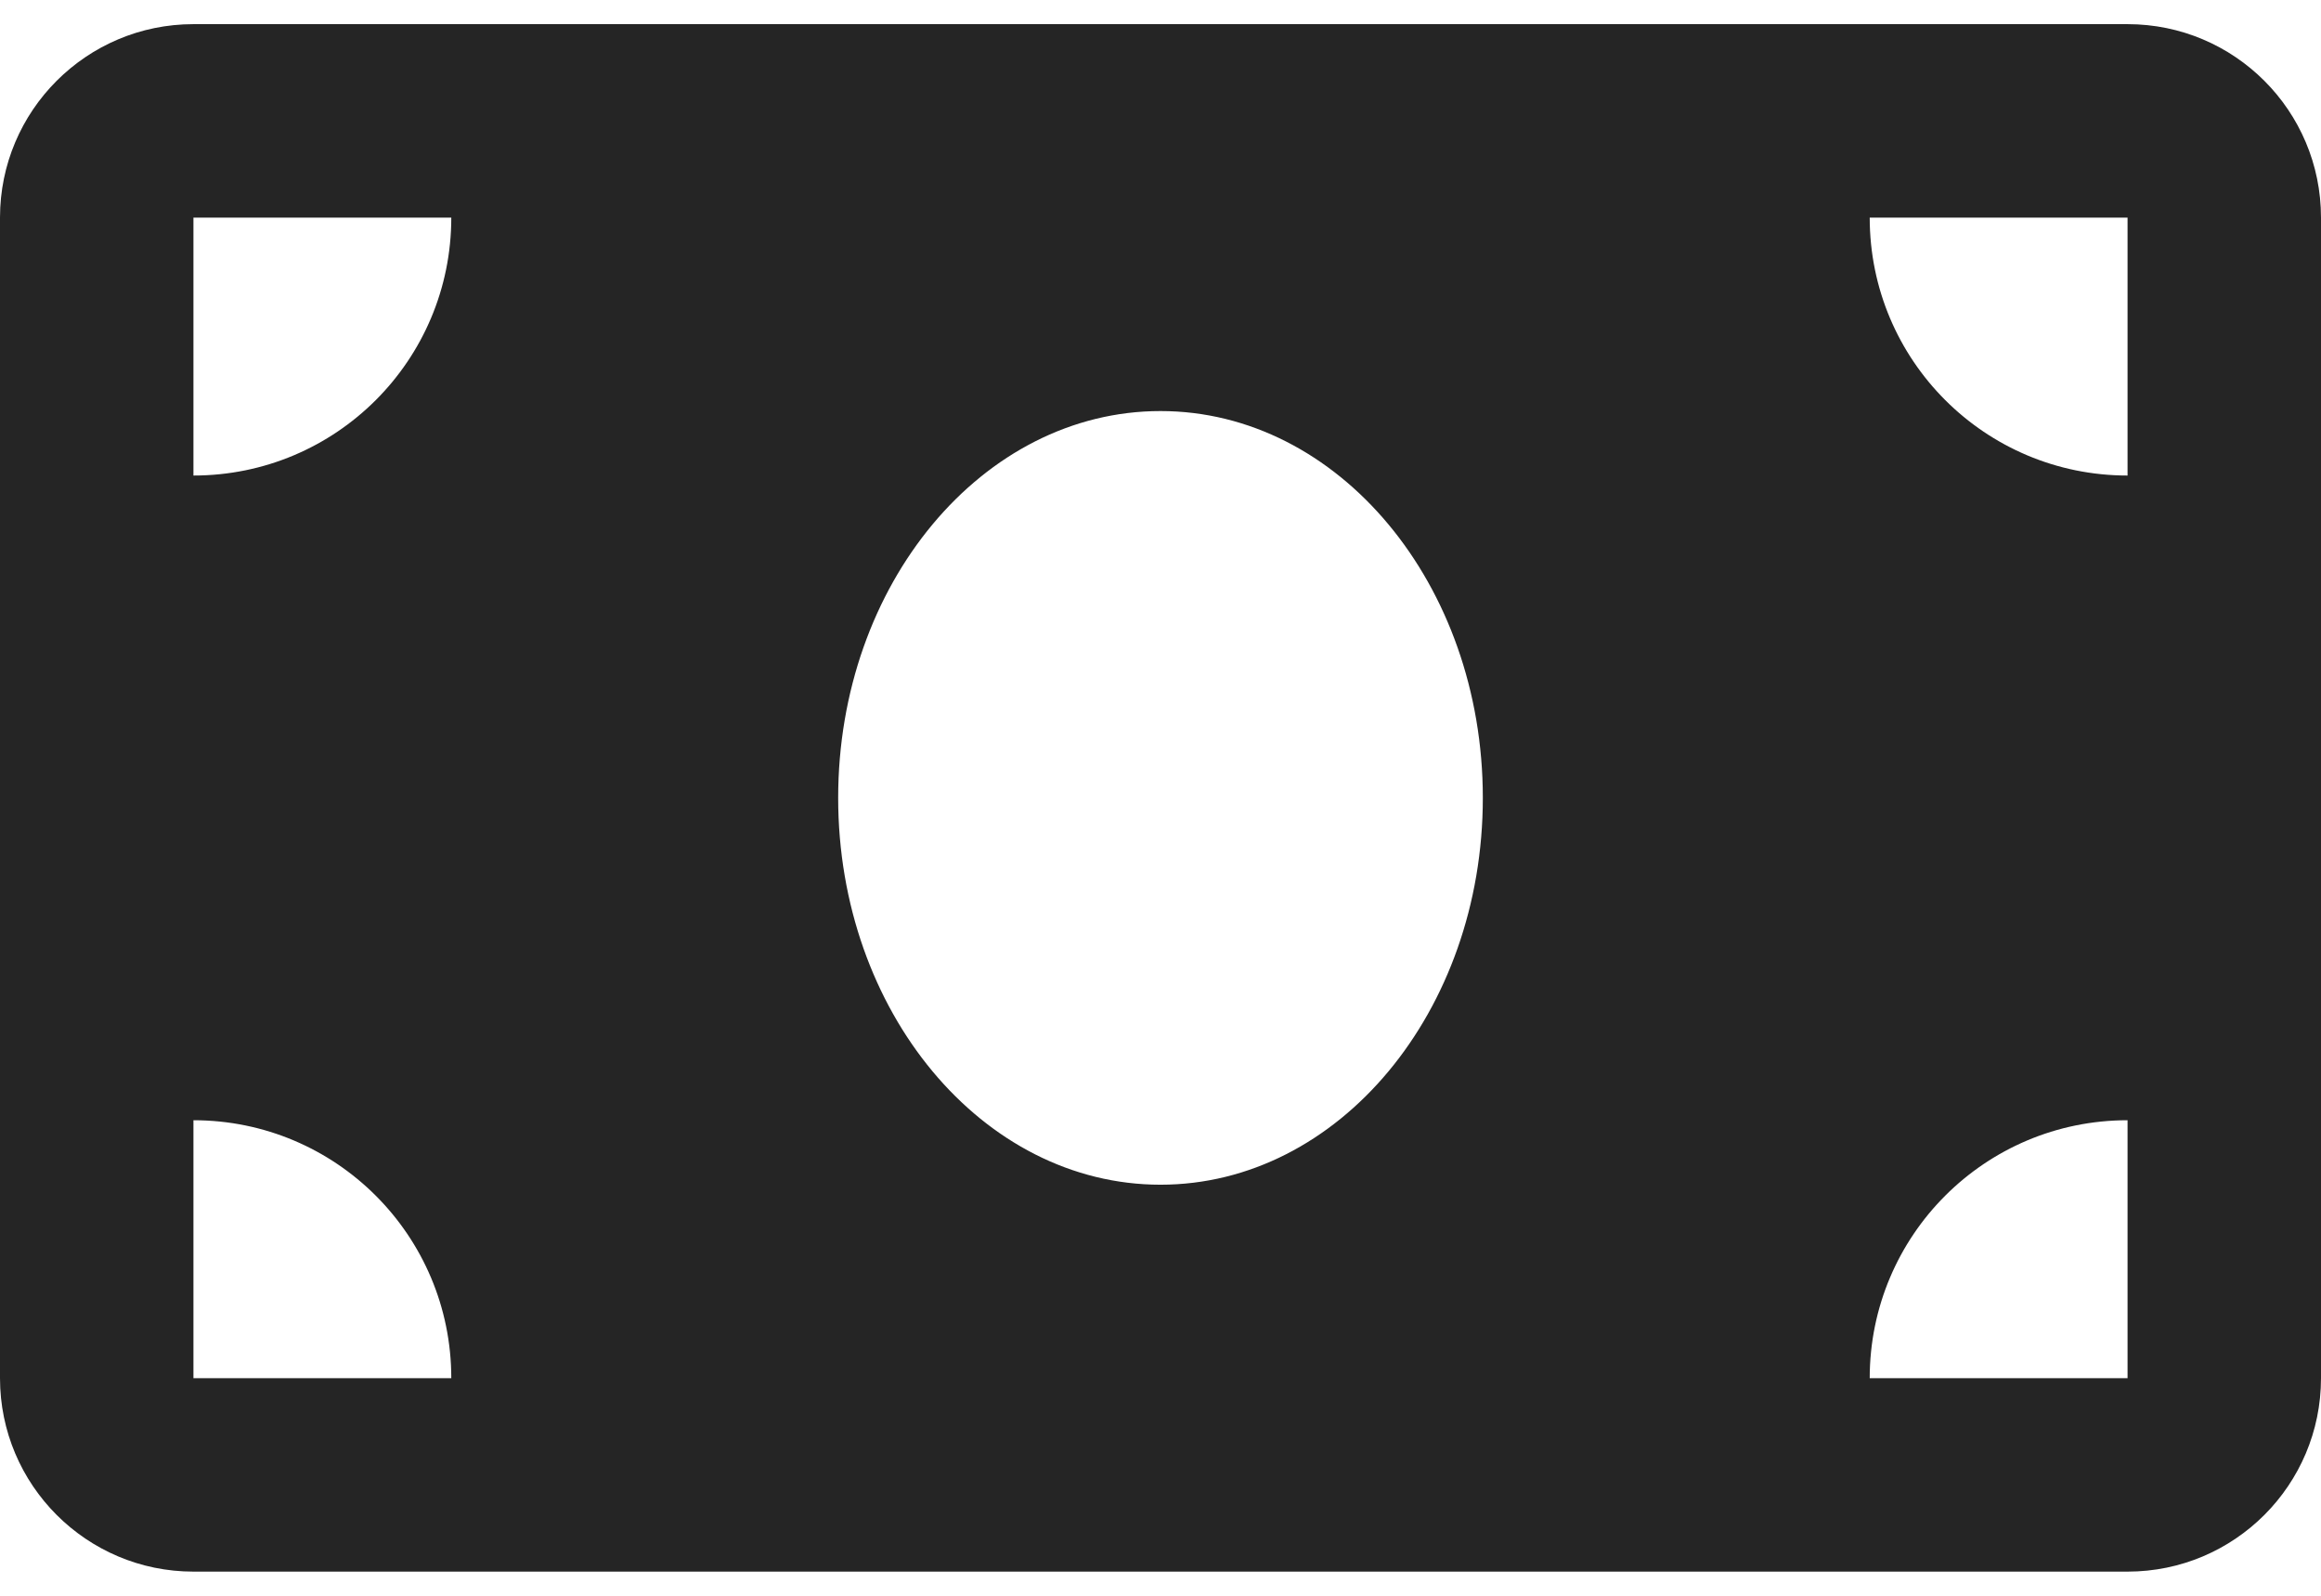<svg width="32" height="22" viewBox="0 0 32 22" fill="none" xmlns="http://www.w3.org/2000/svg">
<path d="M29.333 0.333H2.667C1.194 0.333 0 1.527 0 3V19C0 20.472 1.194 21.667 2.667 21.667H29.333C30.806 21.667 32 20.473 32 19V3C32 1.527 30.806 0.333 29.333 0.333ZM2.667 19V15.444C4.632 15.444 6.222 17.034 6.222 19H2.667ZM2.667 6.556V3H6.222C6.222 4.967 4.632 6.556 2.667 6.556ZM16 16.333C13.546 16.333 11.556 13.945 11.556 11C11.556 8.054 13.546 5.667 16 5.667C18.454 5.667 20.444 8.054 20.444 11C20.444 13.944 18.456 16.333 16 16.333ZM29.333 19H25.778C25.778 17.034 27.368 15.444 29.333 15.444V19ZM29.333 6.556C27.368 6.556 25.778 4.966 25.778 3H29.333V6.556Z" fill="#252525"/>
</svg>

